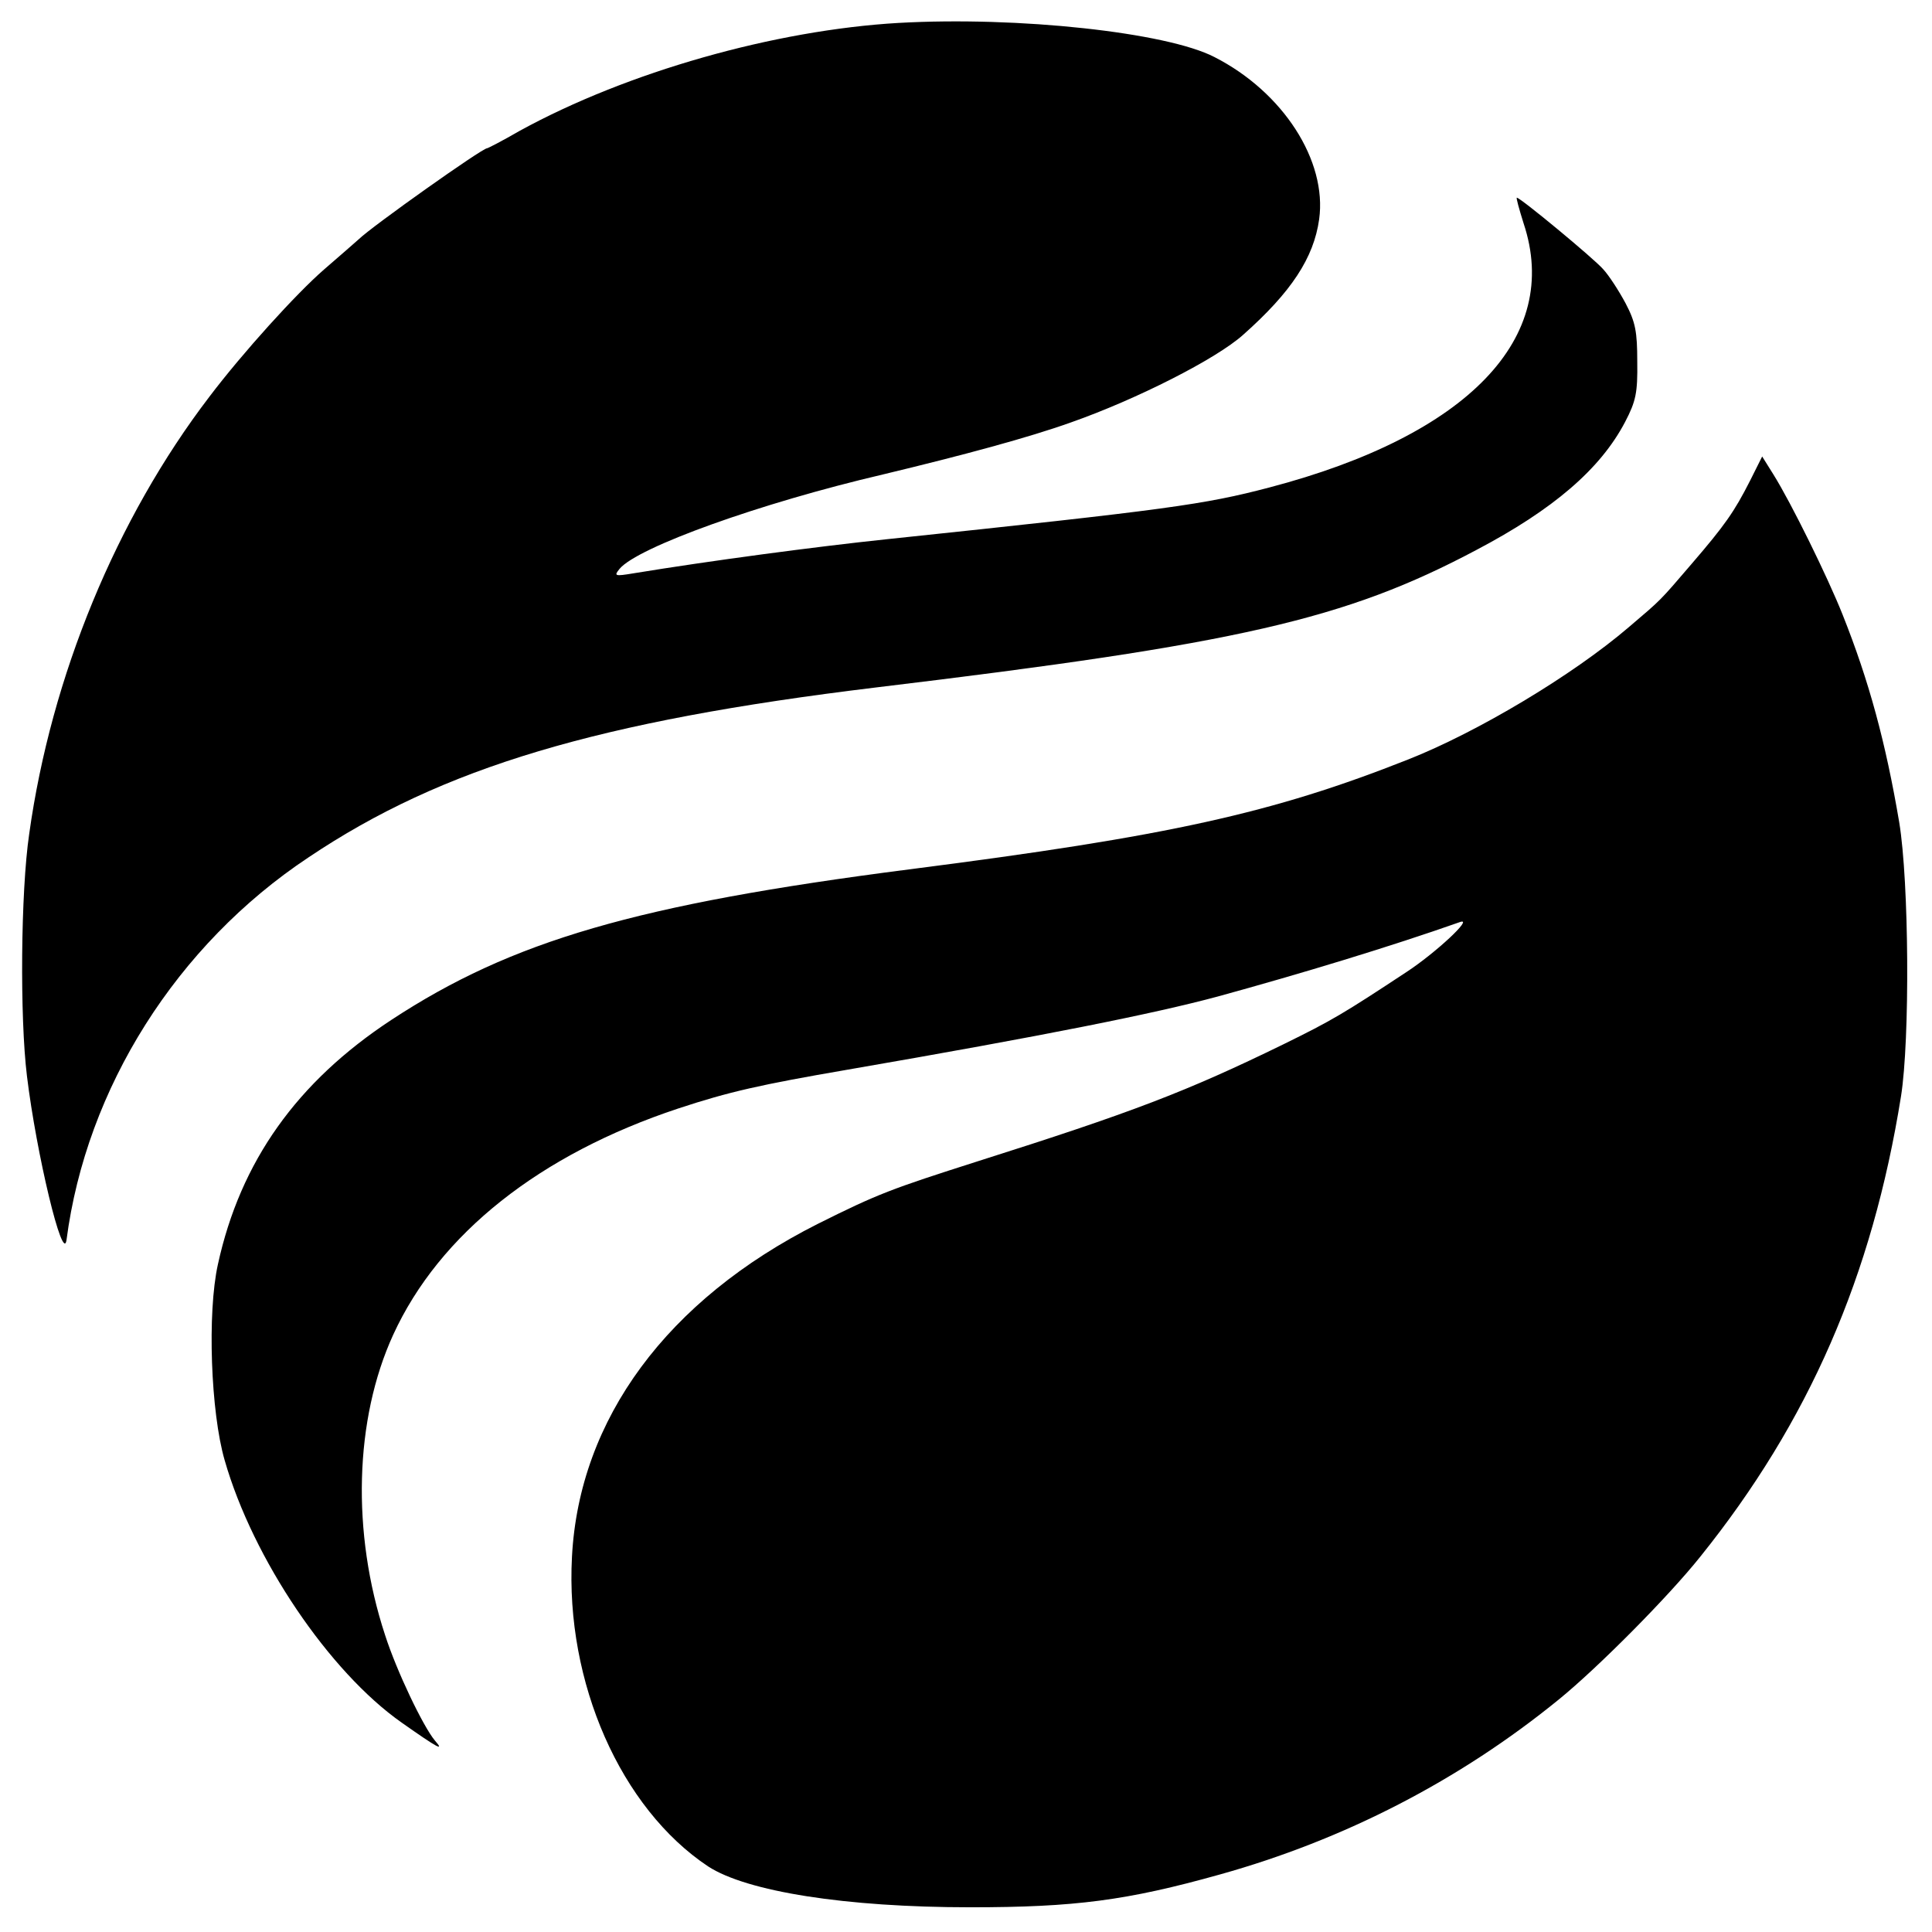 <?xml version="1.0" standalone="no"?>
<!DOCTYPE svg PUBLIC "-//W3C//DTD SVG 20010904//EN"
 "http://www.w3.org/TR/2001/REC-SVG-20010904/DTD/svg10.dtd">
<svg version="1.0" xmlns="http://www.w3.org/2000/svg"
 width="430pt" height="430pt" viewBox="0 0 430 430"
 preserveAspectRatio="xMidYMid meet">

<g transform="translate(0,430) scale(0.1,-0.1)"
fill="currentColor" stroke="none">
<path d="M2000 4249 c-276 -16 -604 -109 -843 -240 -38 -22 -71 -39 -73 -39
-11 0 -255 -173 -285 -202 -8 -7 -43 -38 -78 -68 -61 -53 -180 -184 -255 -283
-207 -271 -352 -622 -401 -973 -19 -129 -21 -409 -5 -539 21 -173 80 -419 88
-365 44 338 245 657 539 852 298 200 644 303 1263 378 807 97 1044 151 1336
306 171 90 276 180 331 285 24 46 28 65 27 134 0 67 -4 88 -26 130 -15 28 -37
62 -50 76 -21 24 -184 159 -192 159 -2 0 5 -25 15 -57 85 -255 -124 -472 -566
-588 -145 -38 -223 -49 -850 -115 -162 -17 -394 -48 -565 -76 -42 -7 -44 -6
-31 10 40 48 312 146 586 210 179 43 324 82 419 116 145 51 323 141 383 195
107 95 157 171 169 257 18 130 -80 283 -233 361 -106 55 -437 91 -703 76z"/>
<path d="M3895 3230 c-35 -69 -56 -99 -130 -185 -72 -84 -66 -78 -140 -141
-125 -107 -336 -233 -490 -294 -303 -120 -533 -171 -1112 -245 -606 -78 -884
-159 -1152 -335 -210 -138 -336 -315 -386 -544 -24 -108 -16 -329 15 -436 63
-220 233 -471 394 -584 81 -57 96 -65 74 -40 -26 31 -85 154 -111 235 -75 228
-68 480 18 668 103 225 327 402 635 504 112 37 183 53 375 86 440 76 684 125
825 163 186 51 384 111 540 166 30 10 -55 -69 -119 -111 -141 -93 -166 -108
-274 -161 -217 -106 -338 -152 -682 -261 -191 -61 -221 -72 -355 -139 -335
-169 -531 -434 -547 -741 -15 -280 109 -560 303 -689 86 -56 306 -91 584 -91
232 0 348 15 555 73 276 77 533 209 755 390 86 70 243 228 314 317 242 301
383 625 447 1025 20 126 18 477 -4 610 -30 177 -67 314 -126 462 -33 83 -114
248 -154 312 l-25 40 -27 -54z"/>
</g>
</svg>
